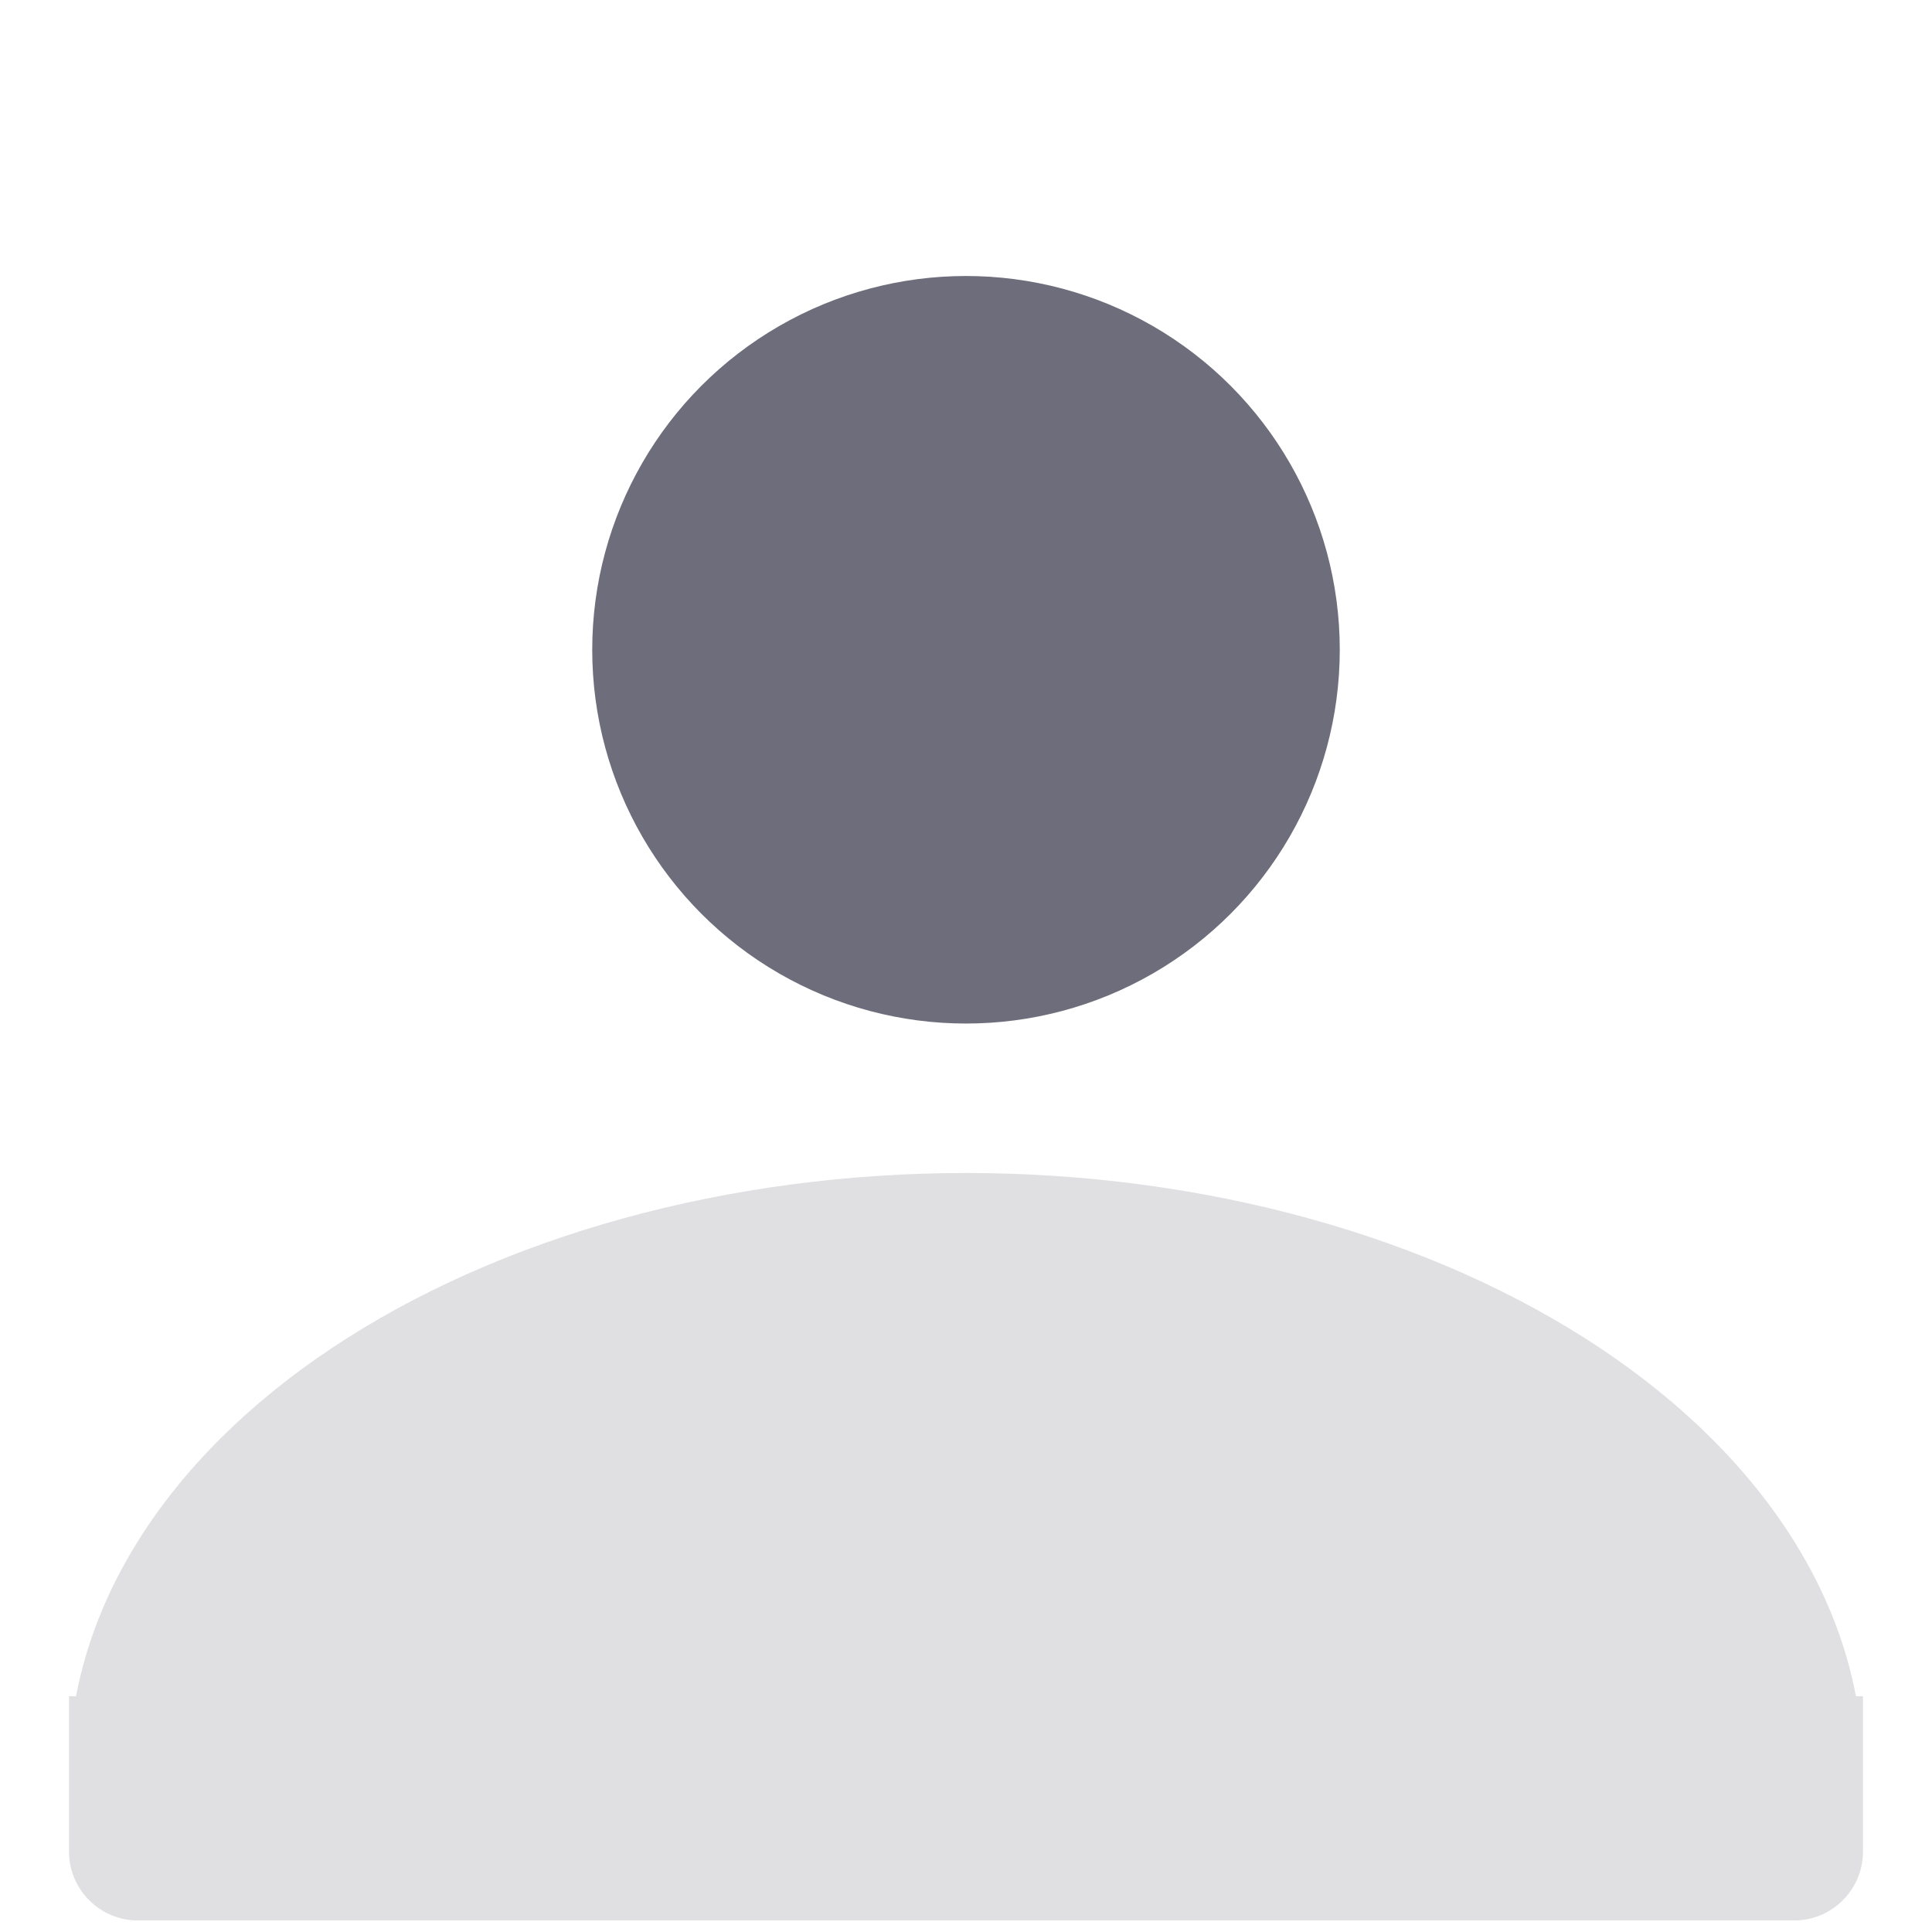 <svg width="28" height="28" viewBox="0 0 28 28" fill="none" xmlns="http://www.w3.org/2000/svg">
<rect width="28" height="28" fill="white"/>
<circle cx="14" cy="9.417" r="5.417" fill="#6D6D7B"/>
<path fill-rule="evenodd" clip-rule="evenodd" d="M1 25.633C1 25.644 1 25.655 1 25.667H1V26.833C1 27.386 1.448 27.833 2 27.833H26C26.552 27.833 27 27.386 27 26.833V24.583H26.898C26.753 23.817 26.455 23.066 26.01 22.35C25.357 21.299 24.399 20.343 23.192 19.538C21.985 18.734 20.552 18.095 18.975 17.66C17.398 17.224 15.707 17 14 17C12.293 17 10.602 17.224 9.025 17.66C7.448 18.095 6.015 18.734 4.808 19.538C3.6 20.343 2.643 21.299 1.99 22.35C1.545 23.066 1.247 23.817 1.102 24.583H1V25.633Z" fill="#E0E0E3"/>
</svg>
